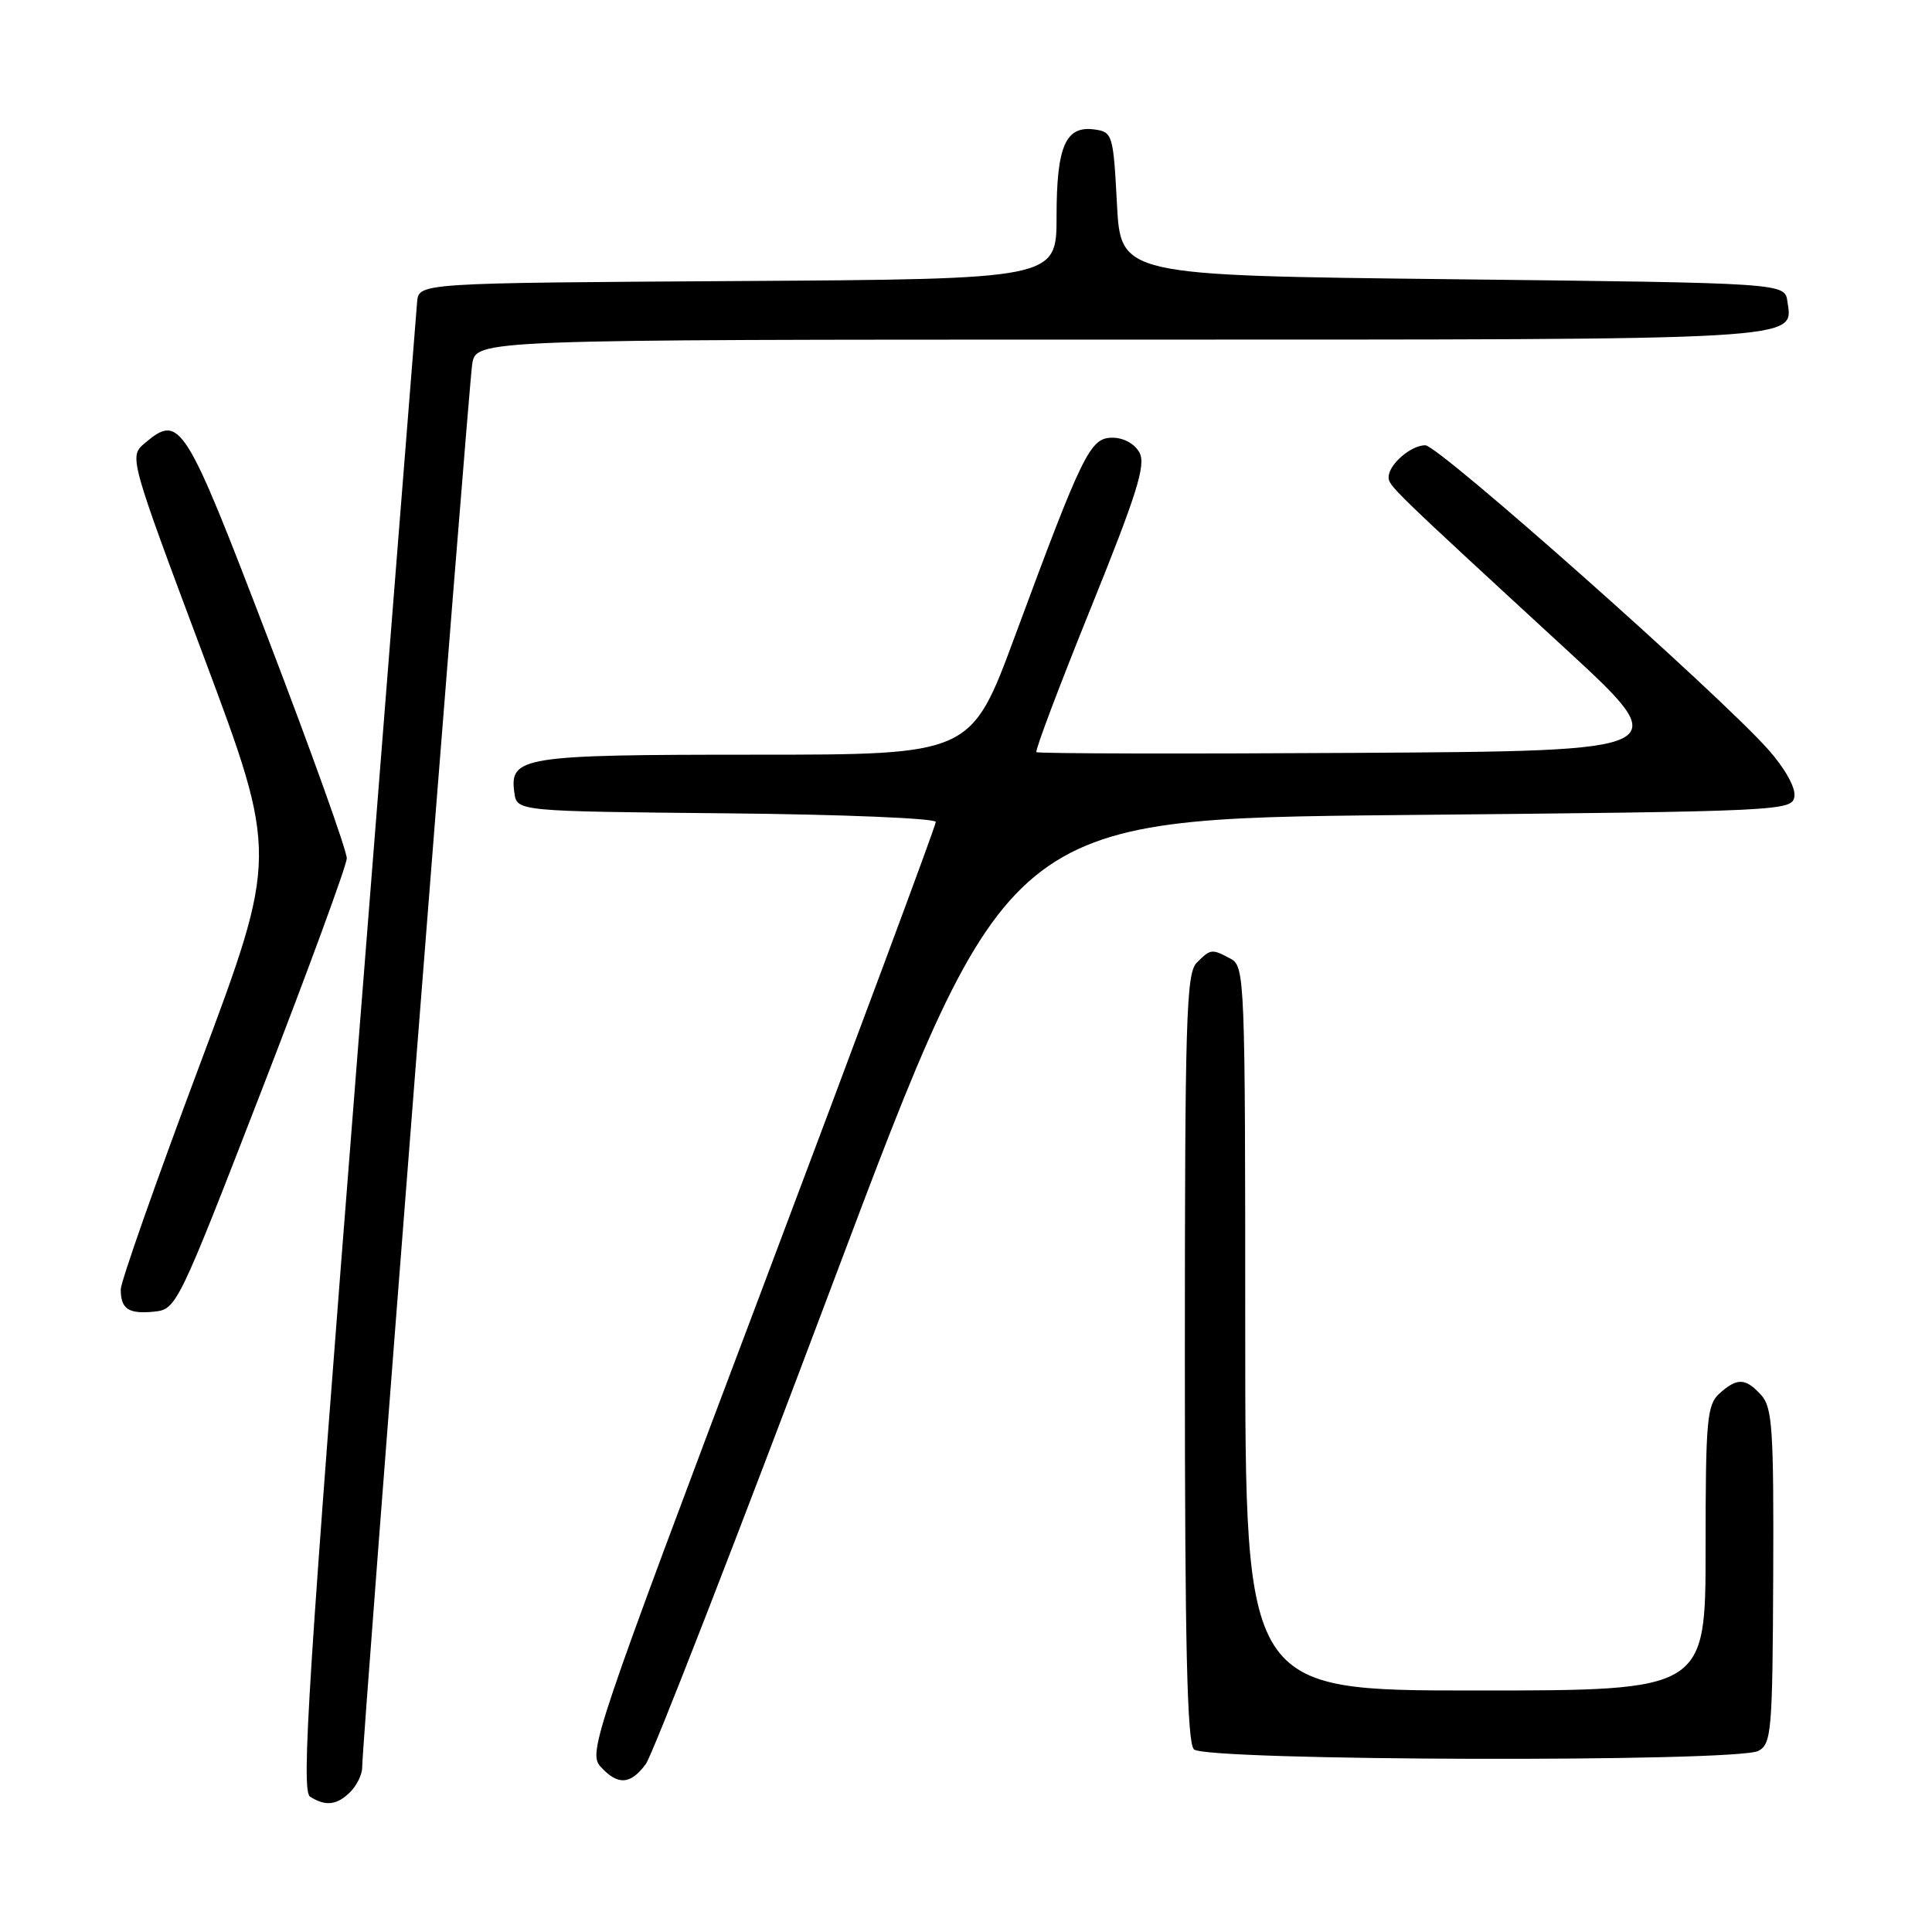 <?xml version="1.0" encoding="UTF-8" standalone="no"?>
<!DOCTYPE svg PUBLIC "-//W3C//DTD SVG 1.1//EN" "http://www.w3.org/Graphics/SVG/1.1/DTD/svg11.dtd" >
<svg xmlns="http://www.w3.org/2000/svg" xmlns:xlink="http://www.w3.org/1999/xlink" version="1.1" viewBox="0 0 256 256">
 <g >
 <path fill="currentColor"
d=" M 46.43 237.43 C 47.29 236.56 48.00 235.10 47.99 234.18 C 47.98 230.98 62.06 51.48 62.57 48.25 C 63.09 45.00 63.09 45.00 148.35 45.00 C 240.07 45.00 237.58 45.14 236.84 39.94 C 236.50 37.50 236.50 37.50 192.50 37.00 C 148.50 36.50 148.50 36.50 148.00 27.00 C 147.52 17.85 147.41 17.49 145.06 17.16 C 141.20 16.61 140.00 19.34 140.00 28.68 C 140.00 36.98 140.00 36.98 97.75 37.24 C 55.50 37.50 55.50 37.50 55.27 40.00 C 55.15 41.38 51.59 86.30 47.36 139.84 C 40.82 222.69 39.88 237.31 41.09 238.07 C 43.15 239.38 44.66 239.20 46.43 237.43 Z  M 85.57 233.75 C 86.48 232.51 97.64 203.82 110.36 170.00 C 133.50 108.50 133.50 108.50 185.50 108.00 C 236.55 107.51 237.50 107.46 237.77 105.50 C 237.93 104.33 236.48 101.76 234.27 99.28 C 227.52 91.74 190.62 59.00 188.86 59.00 C 186.94 59.00 184.00 61.56 184.00 63.23 C 184.00 64.37 184.38 64.74 207.32 85.86 C 222.14 99.50 222.14 99.50 179.91 99.76 C 156.69 99.90 137.53 99.86 137.33 99.66 C 137.13 99.46 140.36 90.90 144.51 80.64 C 150.65 65.45 151.86 61.60 150.99 59.98 C 150.36 58.81 148.90 58.00 147.41 58.00 C 144.45 58.00 143.51 59.91 134.50 84.25 C 128.68 100.00 128.68 100.00 100.03 100.00 C 69.11 100.00 67.48 100.26 68.16 105.06 C 68.50 107.50 68.50 107.50 96.25 107.77 C 111.51 107.91 124.00 108.43 124.00 108.91 C 124.00 109.39 113.61 137.32 100.92 170.98 C 78.78 229.66 77.91 232.24 79.57 234.08 C 81.85 236.60 83.54 236.50 85.57 233.75 Z  M 233.00 232.00 C 234.73 231.07 234.87 229.40 234.96 208.86 C 235.04 189.43 234.85 186.49 233.37 184.86 C 231.30 182.57 230.18 182.53 227.83 184.65 C 226.18 186.15 226.00 188.17 226.00 205.15 C 226.00 224.00 226.00 224.00 195.50 224.00 C 165.00 224.00 165.00 224.00 165.00 176.04 C 165.00 129.64 164.94 128.04 163.07 127.04 C 160.56 125.70 160.43 125.71 158.57 127.57 C 157.18 128.96 157.00 135.09 157.00 179.87 C 157.00 217.99 157.30 230.90 158.20 231.80 C 159.74 233.34 230.14 233.53 233.00 232.00 Z  M 34.66 144.50 C 40.84 128.55 45.92 114.71 45.95 113.74 C 45.98 112.78 41.31 99.73 35.57 84.74 C 24.49 55.78 23.86 54.78 19.21 58.70 C 17.08 60.50 17.08 60.50 26.97 86.93 C 36.85 113.35 36.85 113.35 26.43 141.20 C 20.69 156.51 16.00 169.86 16.00 170.85 C 16.00 173.45 17.02 174.14 20.42 173.80 C 23.38 173.50 23.58 173.09 34.66 144.50 Z "/>
</g>
</svg>
